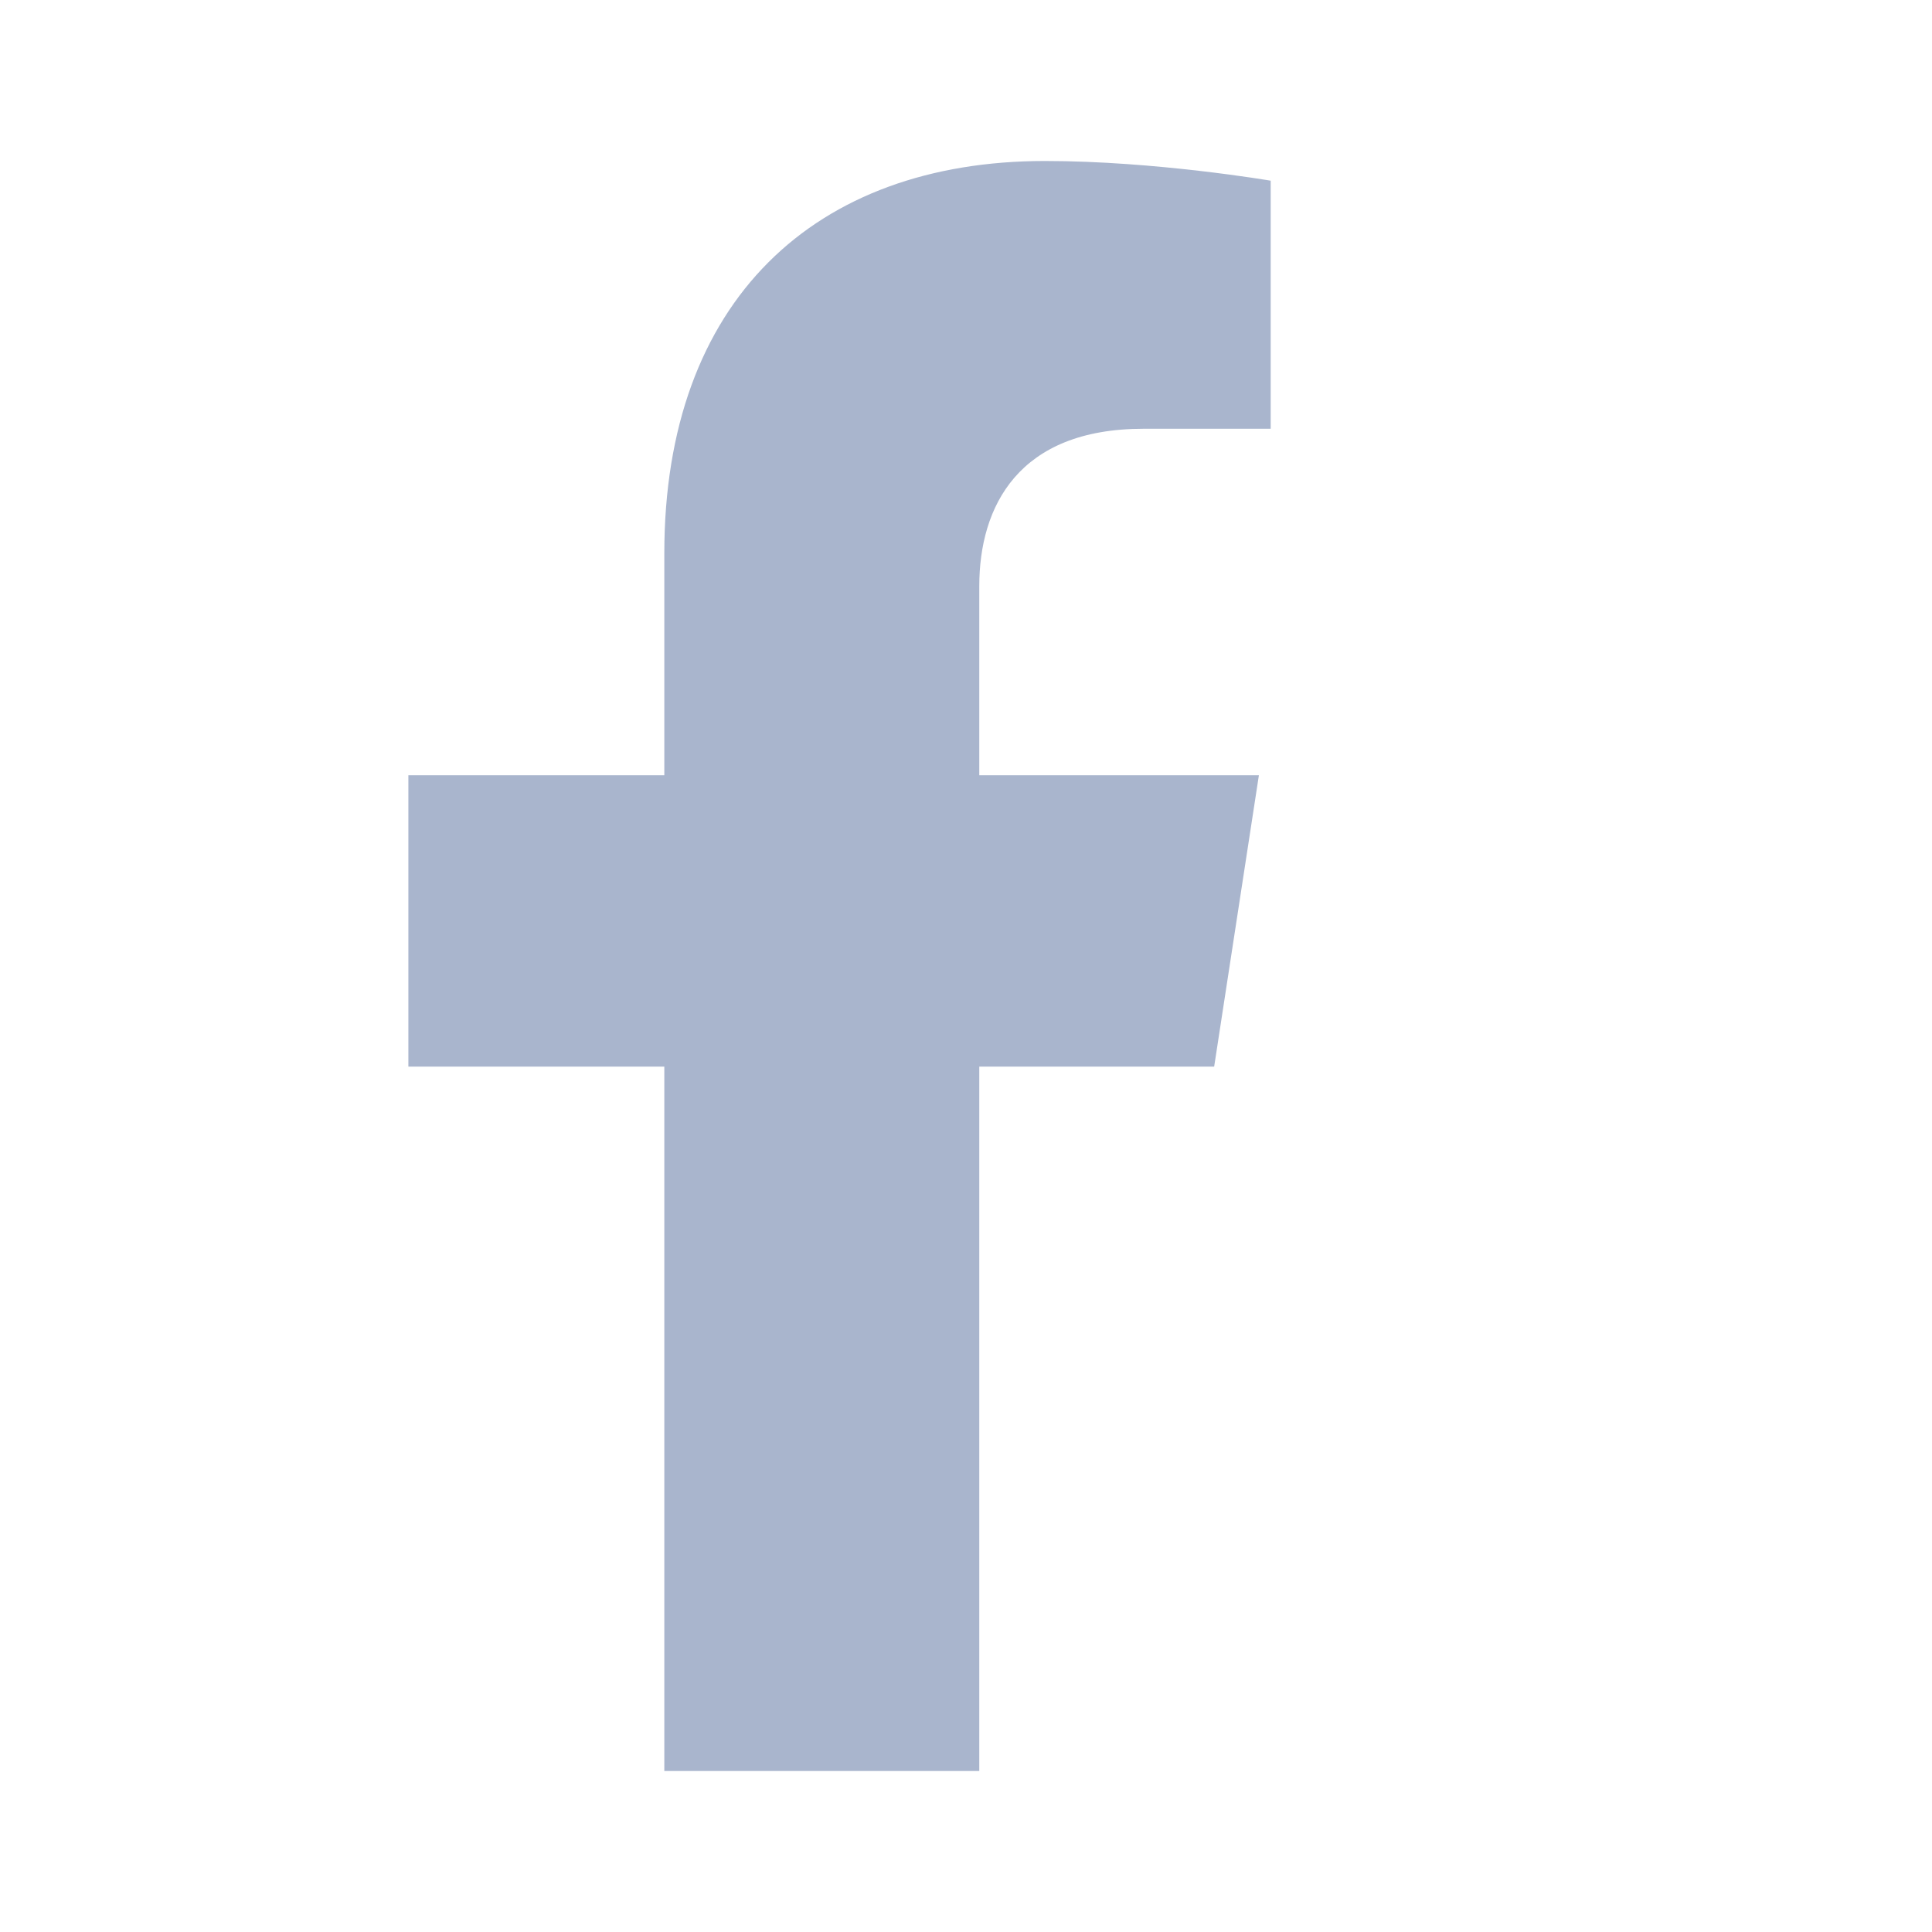 <svg width="40" height="40" viewBox="0 0 40 40" fill="none" xmlns="http://www.w3.org/2000/svg">
<path d="M25.138 22.083L26.064 16.051H20.275V12.136C20.275 10.486 21.084 8.877 23.676 8.877H26.308V3.741C26.308 3.741 23.92 3.333 21.637 3.333C16.87 3.333 13.754 6.223 13.754 11.453V16.051H8.455V22.083H13.754V36.667H20.275V22.083H25.138Z" fill="#A9B5CD"/>
</svg>
